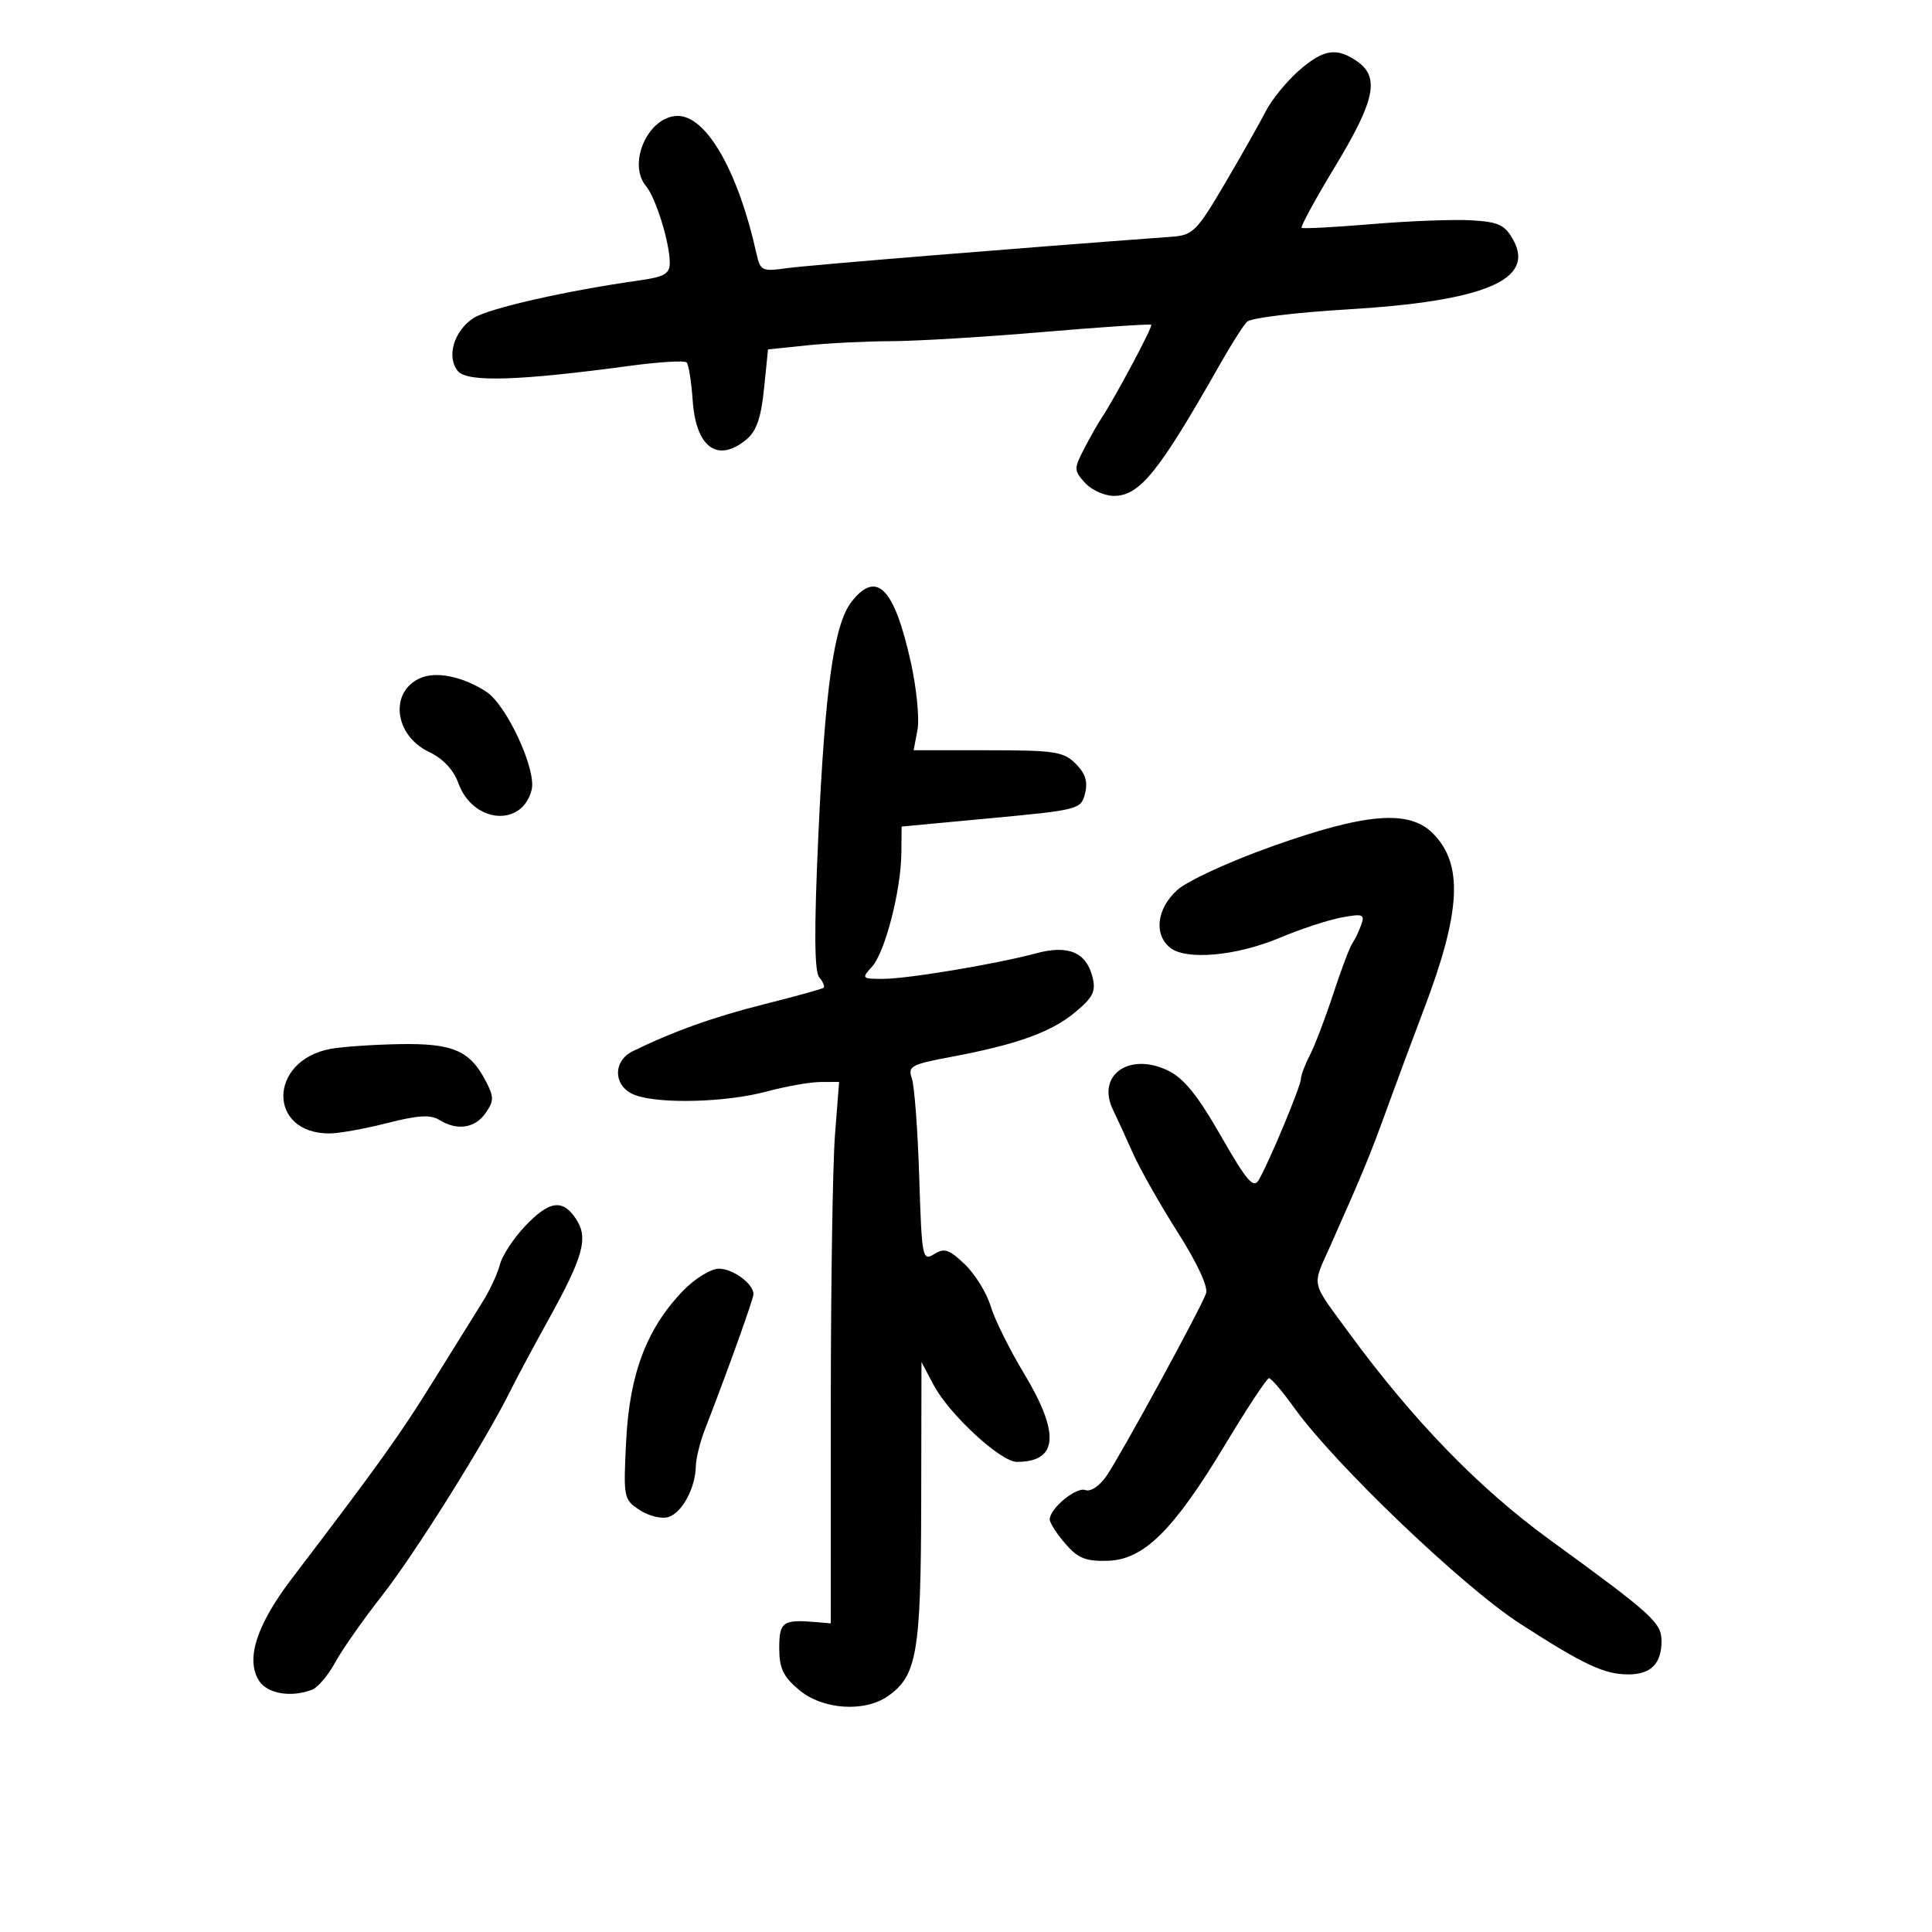 <svg xmlns="http://www.w3.org/2000/svg" width="300" height="300" viewBox="0 0 300 300" version="1.1">
	<path d="M 201.646 11.006 C 199.763 12.659, 197.475 15.472, 196.562 17.256 C 195.648 19.040, 192.785 24.100, 190.199 28.500 C 185.856 35.888, 185.229 36.520, 181.998 36.758 C 157.722 38.549, 125.606 41.170, 122.296 41.630 C 118.300 42.184, 118.060 42.072, 117.458 39.357 C 114.628 26.609, 109.707 18, 105.251 18 C 100.677 18, 97.350 25.380, 100.327 28.921 C 101.840 30.720, 104 37.710, 104 40.805 C 104 42.517, 103.174 42.994, 99.250 43.547 C 87.881 45.150, 75.812 47.893, 73.517 49.397 C 70.463 51.398, 69.284 55.432, 71.110 57.633 C 72.564 59.384, 80.576 59.137, 97.763 56.811 C 102.308 56.196, 106.290 55.957, 106.612 56.279 C 106.934 56.601, 107.360 59.250, 107.558 62.166 C 108.057 69.490, 111.423 71.947, 115.896 68.250 C 117.458 66.959, 118.177 64.893, 118.636 60.379 L 119.258 54.258 125.276 53.629 C 128.585 53.283, 134.490 52.990, 138.397 52.978 C 142.304 52.966, 152.921 52.325, 161.991 51.553 C 171.062 50.781, 178.611 50.277, 178.767 50.434 C 179.040 50.707, 173.061 61.907, 170.991 65 C 170.439 65.825, 169.237 67.953, 168.319 69.728 C 166.743 72.777, 166.752 73.068, 168.480 74.978 C 169.487 76.090, 171.506 77, 172.968 77 C 176.984 77, 179.939 73.324, 189.545 56.381 C 191.220 53.427, 193.065 50.535, 193.644 49.956 C 194.224 49.376, 201.179 48.519, 209.099 48.052 C 230.459 46.791, 238.442 43.455, 234.967 37.241 C 233.663 34.909, 232.694 34.457, 228.467 34.209 C 225.735 34.050, 218.775 34.316, 213 34.800 C 207.225 35.285, 202.328 35.544, 202.118 35.376 C 201.908 35.207, 204.271 30.881, 207.368 25.761 C 213.501 15.624, 214.264 11.999, 210.777 9.557 C 207.551 7.297, 205.500 7.622, 201.646 11.006 M 132.249 93.411 C 129.509 96.894, 128.112 106.738, 127.060 129.978 C 126.407 144.401, 126.451 150.839, 127.209 151.752 C 127.801 152.465, 128.108 153.198, 127.893 153.380 C 127.677 153.563, 123.564 154.701, 118.754 155.911 C 110.838 157.900, 104.514 160.159, 98.250 163.234 C 95.065 164.797, 95.249 168.764, 98.565 170.025 C 102.334 171.458, 112.698 171.192, 119 169.500 C 122.025 168.688, 125.804 168.018, 127.398 168.012 L 130.296 168 129.654 176.250 C 129.301 180.787, 129.009 199.705, 129.006 218.288 L 129 252.076 126.750 251.882 C 121.559 251.436, 121 251.828, 121 255.911 C 121 259.051, 121.607 260.333, 124.077 262.411 C 127.720 265.477, 134.229 265.929, 137.883 263.369 C 142.387 260.215, 142.997 256.661, 143.044 233.282 L 143.088 211.500 144.966 215.050 C 147.374 219.604, 155.376 227, 157.896 227 C 164.302 227, 164.643 222.615, 158.969 213.206 C 156.751 209.530, 154.437 204.852, 153.825 202.811 C 153.214 200.769, 151.413 197.853, 149.823 196.330 C 147.389 193.998, 146.634 193.747, 145.043 194.741 C 143.233 195.871, 143.136 195.364, 142.734 182.711 C 142.503 175.445, 141.990 168.576, 141.592 167.446 C 140.933 165.573, 141.468 165.280, 147.685 164.113 C 157.913 162.193, 163.250 160.271, 166.963 157.172 C 169.741 154.853, 170.198 153.924, 169.644 151.717 C 168.678 147.870, 165.878 146.686, 160.908 148.025 C 154.690 149.699, 140.919 151.997, 137.095 151.999 C 133.811 152, 133.751 151.932, 135.413 150.096 C 137.436 147.861, 139.914 138.240, 139.964 132.424 L 140 128.349 153.925 127.042 C 167.527 125.766, 167.864 125.677, 168.485 123.206 C 168.942 121.381, 168.537 120.093, 167.032 118.588 C 165.157 116.712, 163.772 116.500, 153.408 116.500 L 141.871 116.500 142.466 113.330 C 142.793 111.587, 142.327 106.862, 141.431 102.830 C 138.861 91.272, 136.133 88.474, 132.249 93.411 M 65.228 105.307 C 60.432 107.456, 61.232 114.189, 66.588 116.743 C 68.792 117.794, 70.421 119.523, 71.176 121.610 C 73.426 127.832, 81.077 128.527, 82.553 122.643 C 83.330 119.548, 78.694 109.501, 75.533 107.430 C 71.891 105.043, 67.731 104.187, 65.228 105.307 M 197.522 131.424 C 190.808 133.816, 184.326 136.806, 182.772 138.230 C 179.636 141.103, 179.141 145.043, 181.654 147.128 C 184.096 149.154, 191.956 148.465, 198.681 145.634 C 201.883 144.287, 206.195 142.866, 208.264 142.478 C 211.648 141.844, 211.958 141.960, 211.357 143.636 C 210.990 144.661, 210.369 145.950, 209.978 146.500 C 209.586 147.050, 208.252 150.591, 207.012 154.369 C 205.772 158.148, 204.140 162.423, 203.385 163.869 C 202.630 165.316, 202.010 166.963, 202.006 167.529 C 201.999 168.650, 197.077 180.451, 195.466 183.207 C 194.638 184.624, 193.638 183.463, 189.565 176.360 C 185.923 170.007, 183.802 167.396, 181.321 166.213 C 175.263 163.325, 170.200 167.010, 172.847 172.381 C 173.421 173.547, 174.789 176.525, 175.886 179 C 176.983 181.475, 180.126 187.032, 182.871 191.349 C 185.929 196.159, 187.633 199.837, 187.272 200.849 C 186.400 203.294, 173.975 226.067, 171.802 229.205 C 170.733 230.748, 169.333 231.681, 168.541 231.378 C 167.126 230.834, 163 234.235, 163 235.944 C 163 236.464, 164.080 238.145, 165.401 239.680 C 167.359 241.957, 168.573 242.451, 171.980 242.362 C 177.602 242.214, 182.237 237.628, 190.284 224.250 C 193.675 218.613, 196.722 214, 197.055 214 C 197.388 214, 199.156 216.082, 200.984 218.627 C 207.281 227.396, 227.152 246.390, 236 252.099 C 245.962 258.526, 249.104 260, 252.847 260 C 256.346 260, 258 258.341, 258 254.832 C 258 251.963, 256.639 250.729, 240.602 239.060 C 229.637 231.083, 219.429 220.564, 209.500 207.011 C 203.433 198.729, 203.690 199.936, 206.596 193.403 C 211.699 181.929, 212.732 179.424, 215.424 172 C 216.920 167.875, 219.468 161.019, 221.086 156.765 C 226.879 141.534, 227.254 134.163, 222.479 129.388 C 218.789 125.698, 212.057 126.247, 197.522 131.424 M 51.266 162.882 C 41.652 164.720, 41.545 176, 51.142 176 C 52.625 176, 56.668 175.275, 60.127 174.389 C 64.866 173.175, 66.853 173.052, 68.194 173.889 C 70.952 175.611, 73.740 175.209, 75.392 172.851 C 76.711 170.967, 76.719 170.358, 75.454 167.912 C 72.978 163.123, 70.338 161.986, 62.027 162.132 C 57.887 162.204, 53.045 162.542, 51.266 162.882 M 81.491 190.440 C 79.707 192.333, 77.965 195.003, 77.621 196.375 C 77.276 197.747, 76.058 200.361, 74.914 202.185 C 73.770 204.008, 70.323 209.550, 67.254 214.500 C 62.085 222.836, 58.868 227.327, 45.314 245.125 C 39.842 252.311, 38.126 257.627, 40.204 260.955 C 41.480 262.999, 45.180 263.636, 48.461 262.377 C 49.354 262.034, 50.973 260.121, 52.058 258.127 C 53.143 256.132, 56.436 251.437, 59.375 247.694 C 64.409 241.281, 75.409 223.726, 79.232 216 C 80.185 214.075, 82.834 209.125, 85.119 205 C 90.589 195.125, 91.388 192.241, 89.463 189.304 C 87.376 186.119, 85.286 186.417, 81.491 190.440 M 106.112 200.384 C 100.450 206.226, 97.764 213.266, 97.236 223.652 C 96.780 232.602, 96.826 232.840, 99.336 234.485 C 100.755 235.414, 102.750 235.897, 103.799 235.564 C 105.913 234.893, 107.977 231.070, 108.044 227.703 C 108.068 226.491, 108.699 223.925, 109.447 222 C 112.937 213.011, 117 201.692, 117 200.957 C 117 199.347, 113.812 197, 111.625 197 C 110.397 197, 107.916 198.523, 106.112 200.384" stroke="none" fill="black" fill-rule="evenodd"/>
</svg>